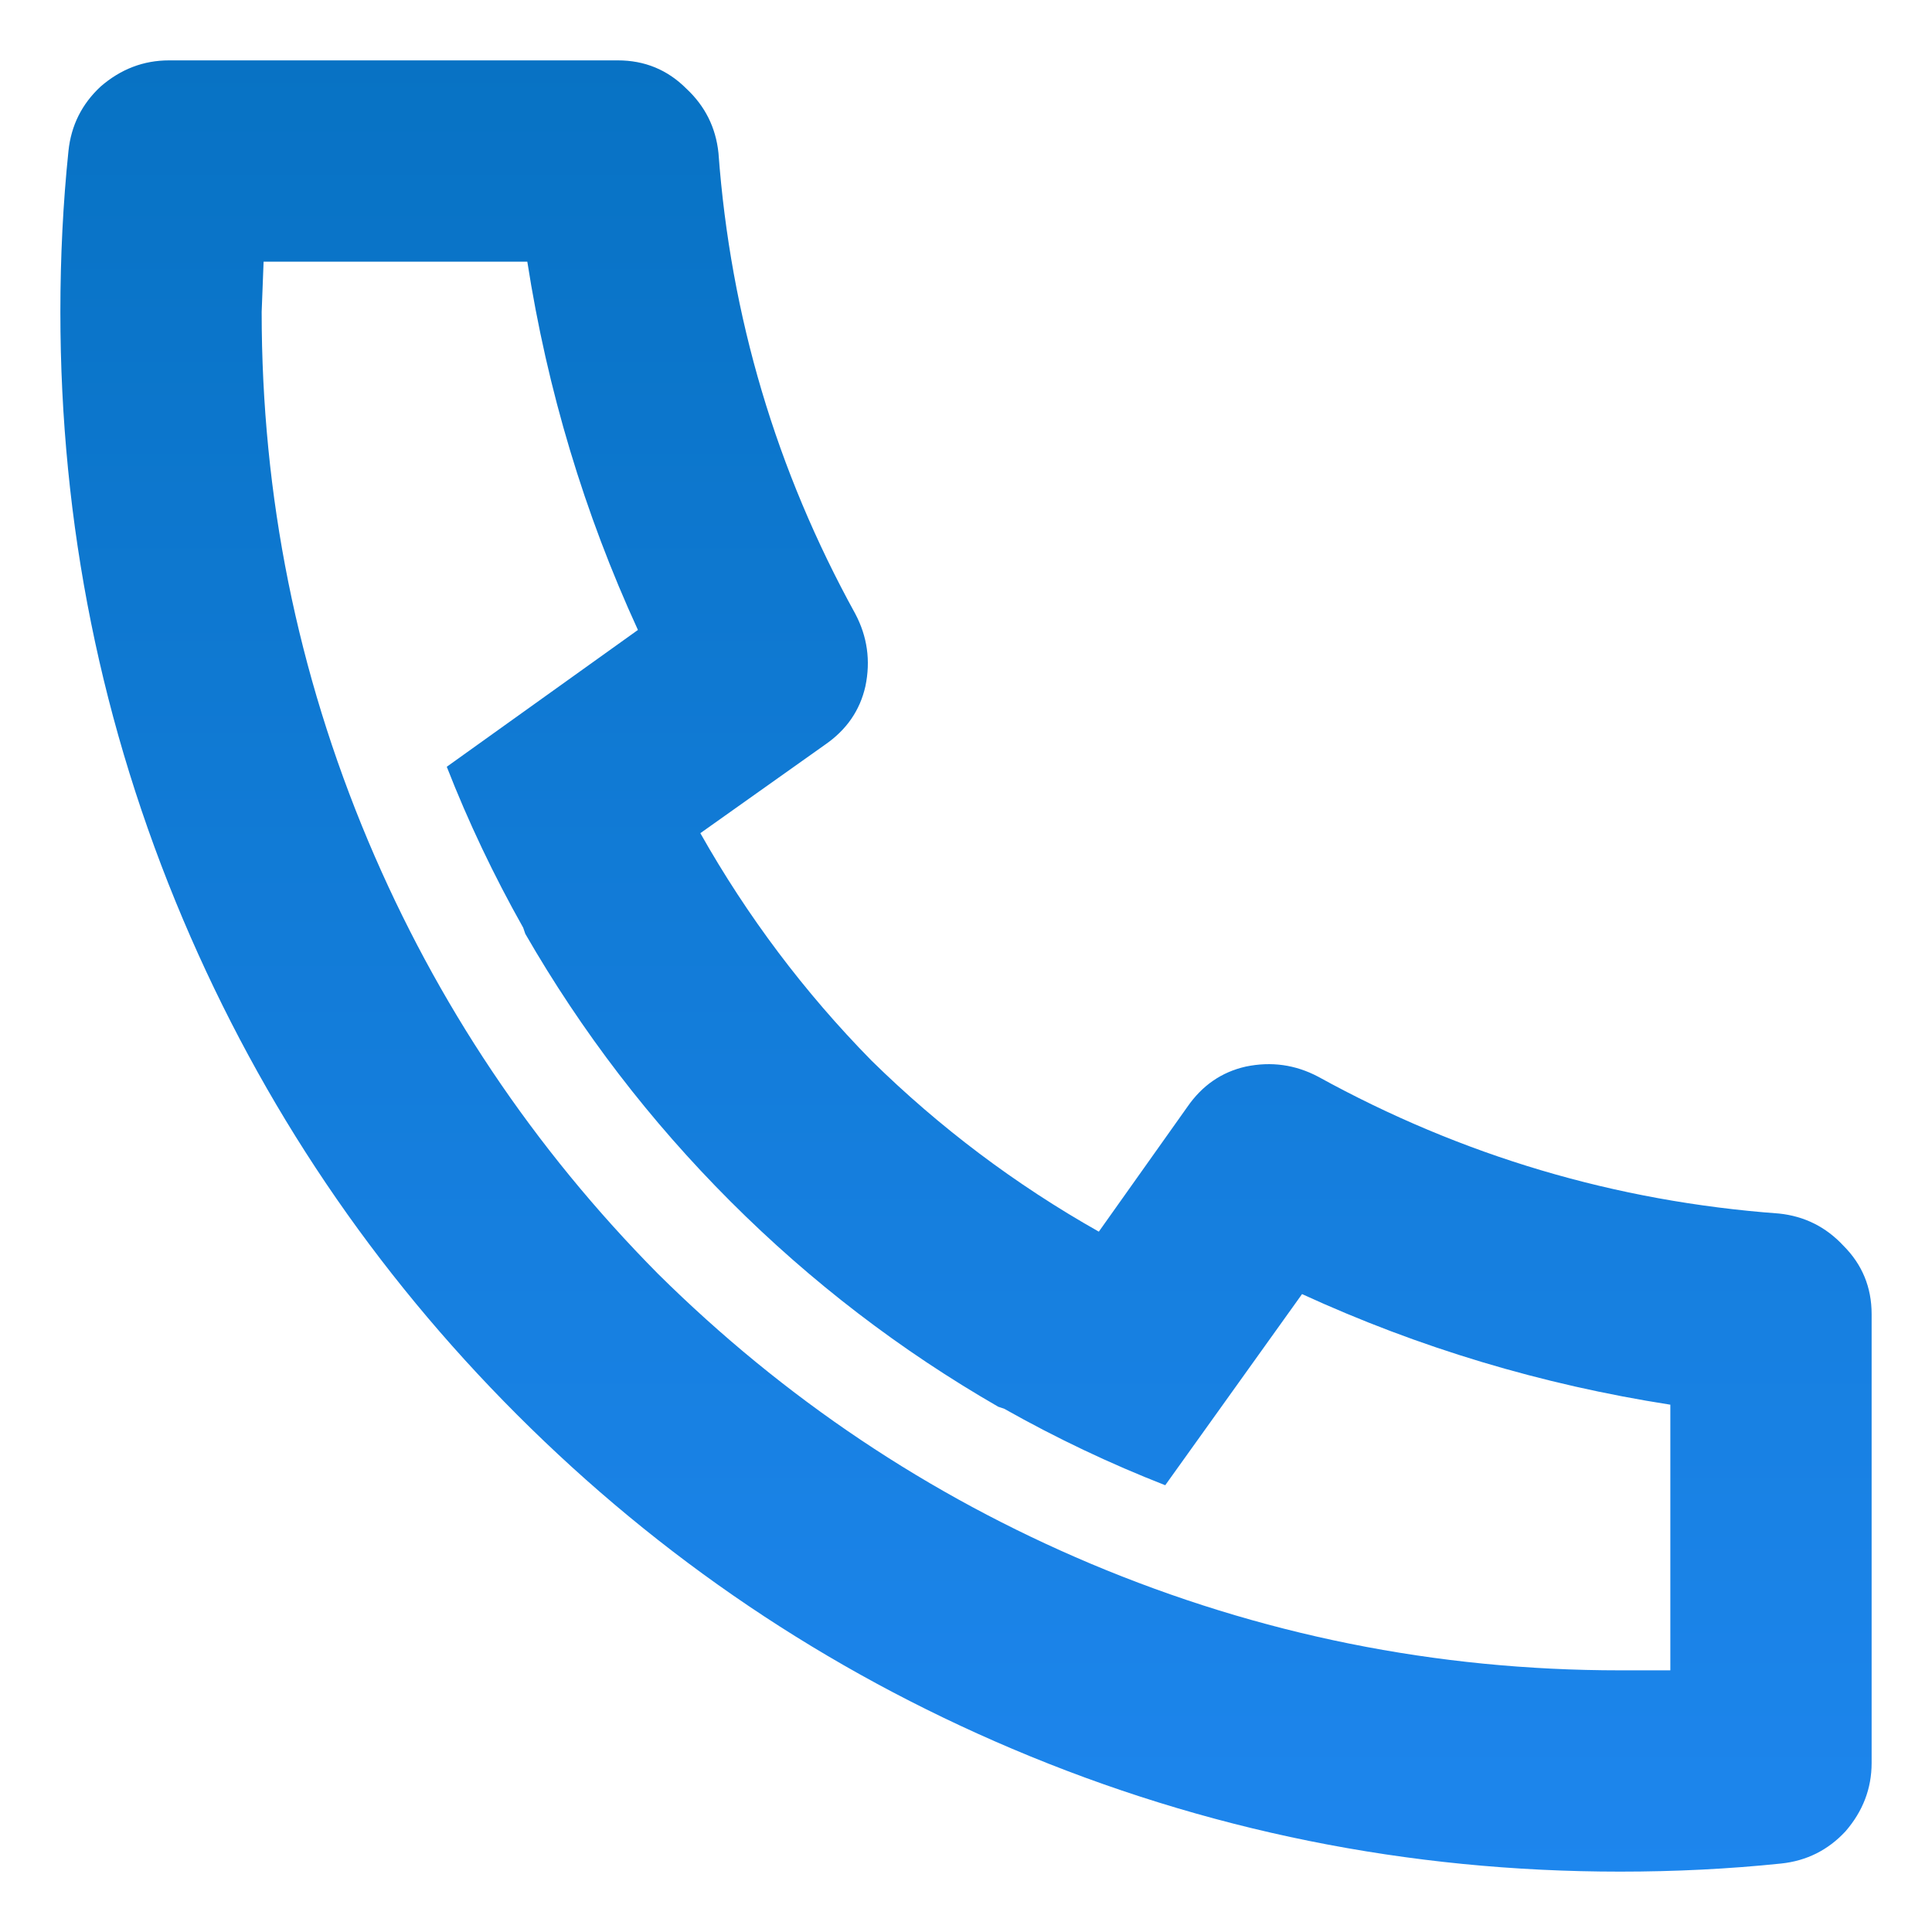 <svg width="16" height="16" viewBox="0 0 16 16" fill="none" xmlns="http://www.w3.org/2000/svg">
<path d="M5.8 6.9C6.189 7.589 6.661 8.217 7.217 8.783C7.783 9.339 8.411 9.811 9.1 10.2L9.833 9.167C9.956 8.989 10.117 8.878 10.317 8.833C10.528 8.789 10.728 8.817 10.917 8.917C12.106 9.572 13.378 9.95 14.733 10.05C14.944 10.072 15.122 10.161 15.267 10.317C15.422 10.472 15.5 10.661 15.5 10.883V14.6C15.5 14.811 15.428 15 15.283 15.167C15.139 15.322 14.961 15.411 14.75 15.433C14.317 15.478 13.872 15.5 13.417 15.5C11.661 15.5 9.983 15.161 8.383 14.483C6.839 13.828 5.472 12.906 4.283 11.717C3.094 10.528 2.172 9.161 1.517 7.617C0.839 6.017 0.5 4.339 0.5 2.583C0.5 2.128 0.522 1.683 0.567 1.25C0.589 1.039 0.678 0.861 0.833 0.717C1 0.572 1.189 0.5 1.4 0.5H5.117C5.339 0.5 5.528 0.578 5.683 0.733C5.839 0.878 5.928 1.056 5.95 1.267C6.05 2.622 6.428 3.894 7.083 5.083C7.183 5.272 7.211 5.472 7.167 5.683C7.122 5.883 7.011 6.044 6.833 6.167L5.8 6.9ZM3.7 6.35L5.283 5.217C4.839 4.25 4.533 3.233 4.367 2.167H2.183L2.167 2.583C2.167 4.106 2.461 5.567 3.05 6.967C3.617 8.311 4.417 9.506 5.45 10.55C6.494 11.583 7.689 12.383 9.033 12.95C10.433 13.539 11.894 13.833 13.417 13.833H13.833V11.633C12.767 11.467 11.75 11.161 10.783 10.717L9.65 12.3C9.194 12.122 8.75 11.911 8.317 11.667L8.267 11.65C7.456 11.183 6.717 10.617 6.05 9.95C5.383 9.283 4.817 8.544 4.35 7.733L4.333 7.683C4.089 7.25 3.878 6.806 3.7 6.35Z" fill="url(#paint0_linear_416_6936)"/>
<defs>
<linearGradient id="paint0_linear_416_6936" x1="8" y1="-2" x2="8" y2="18" gradientUnits="userSpaceOnUse">
<stop stop-color="#046FBD"/>
<stop offset="1" stop-color="#2189F4"/>
</linearGradient>
</defs>
</svg>
